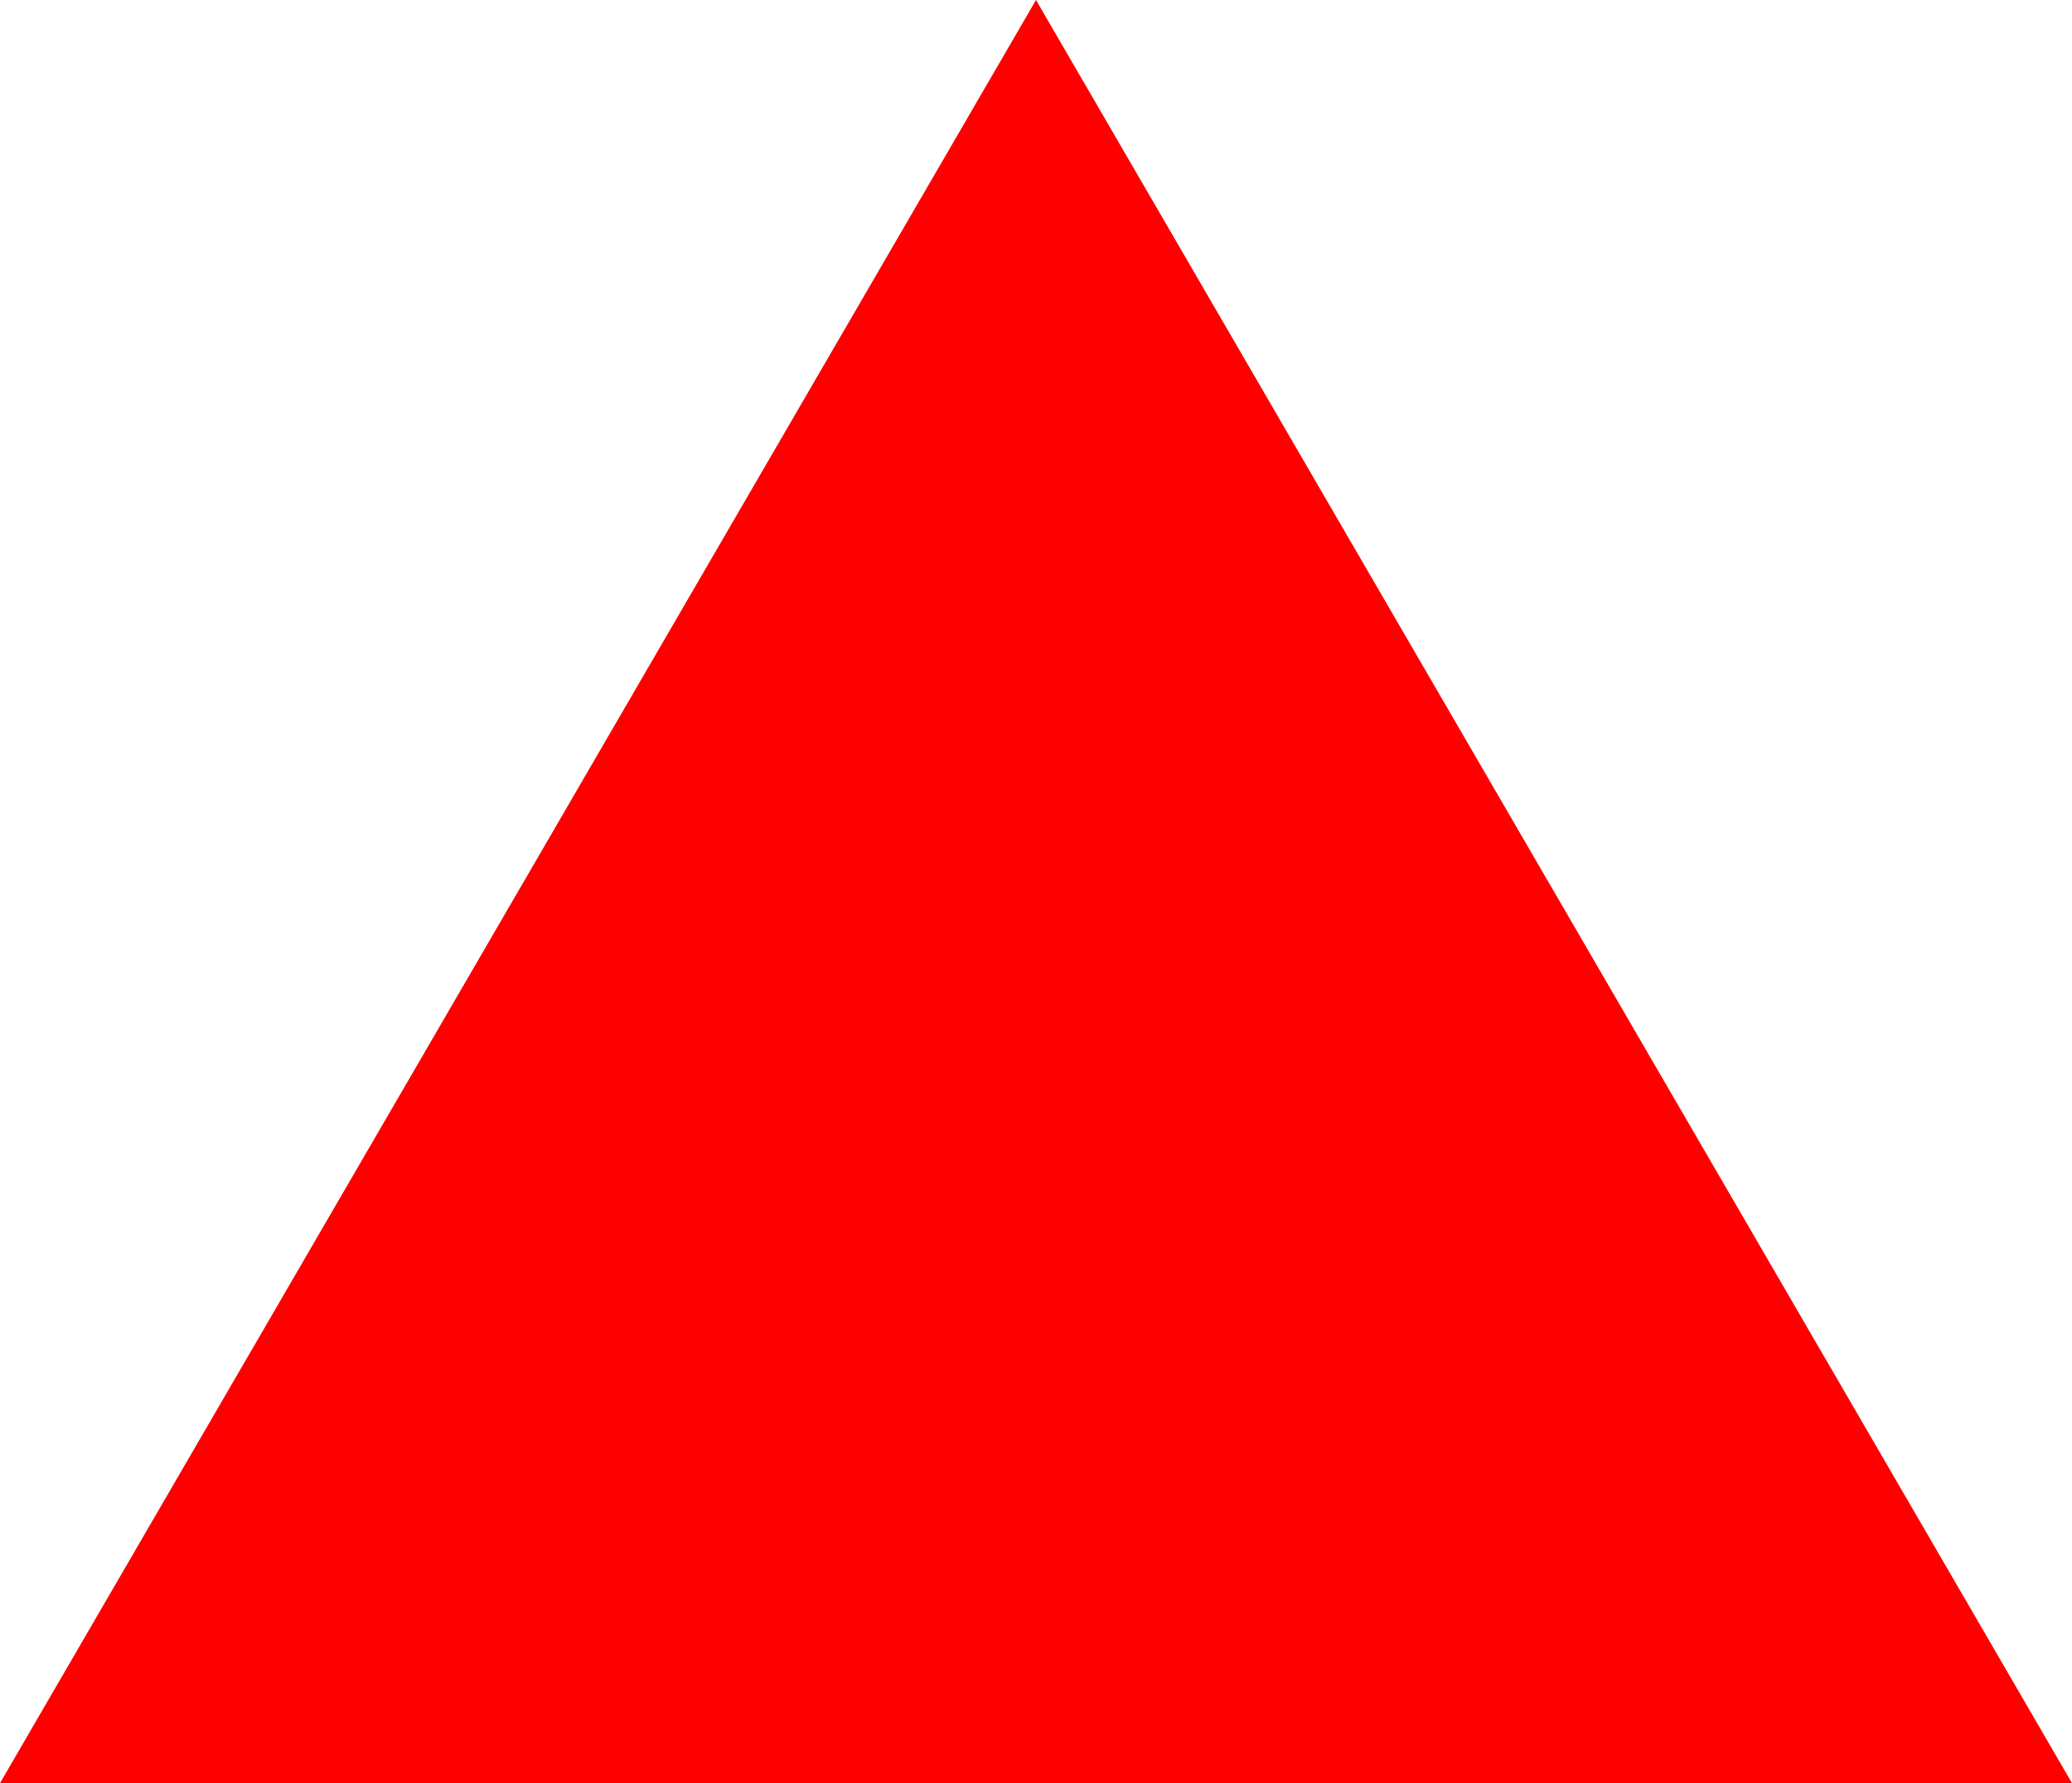 <svg version="1.1" xmlns="http://www.w3.org/2000/svg" xmlns:xlink="http://www.w3.org/1999/xlink" width="113.892" height="98" viewBox="0,0,113.892,98"><g transform="translate(-183.054,-131)"><g data-paper-data="{&quot;isPaintingLayer&quot;:true}" fill="#ff0000" fill-rule="nonzero" stroke="#000000" stroke-width="0" stroke-linecap="butt" stroke-linejoin="miter" stroke-miterlimit="10" stroke-dasharray="" stroke-dashoffset="0" style="mix-blend-mode: normal"><path d="M183.054,229l56.946,-98l56.946,98z"/></g></g></svg>